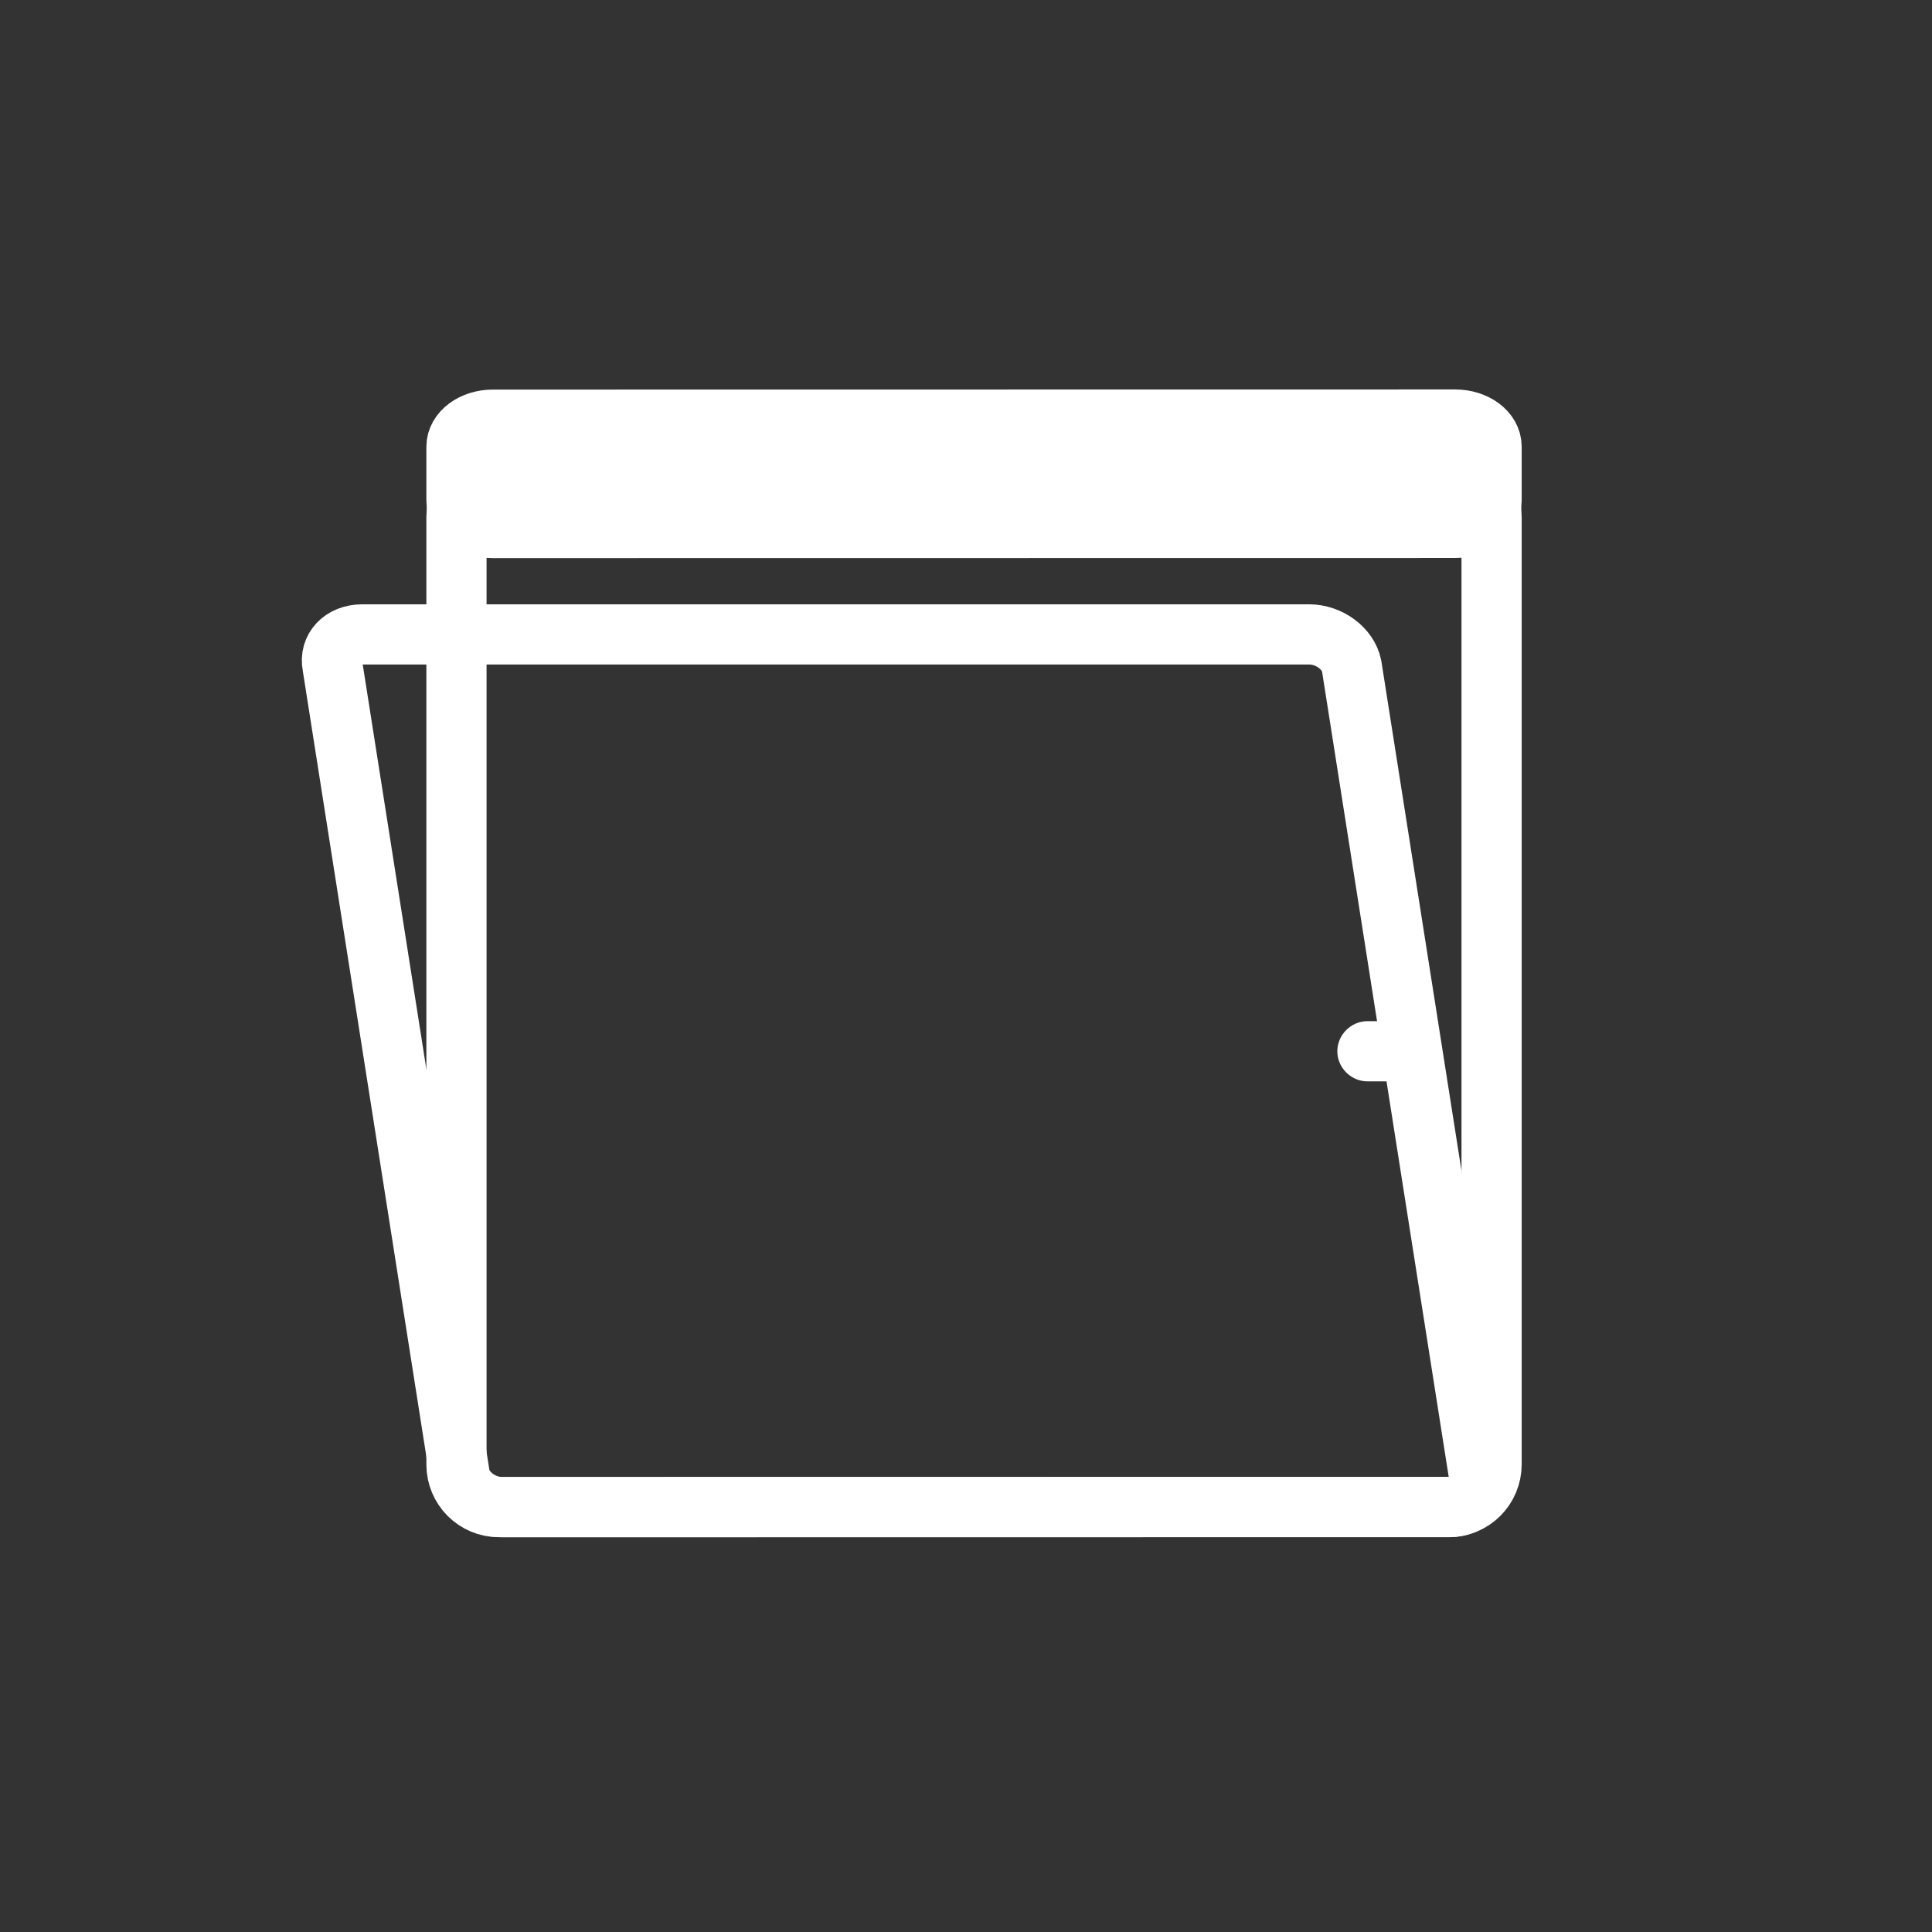 <svg xmlns="http://www.w3.org/2000/svg" viewBox="20 20 321 321">
<rect x="20" y="20" width="321" height="321" fill="#333333" stroke="none"/>
<g fill="none" stroke="#fff" stroke-width="10">
<path d="m267.826,263.303c0,3.91-3.156,7.082-7.05,7.082l-157.885,.021c-3.894,0-7.05-3.171-7.05-7.083v-157.5c0-3.911 3.156-7.083 7.05-7.083l157.885-.021c3.894,0 7.05,3.172 7.05,7.083v157.501z"/>
<path d="m267.826,103.208c0,2.485-2.711,4.5-6.053,4.5l-159.88,.021c-3.342,0-6.052-2.015-6.052-4.5v-9c0-2.485 2.71-4.5 6.052-4.5l159.88-.021c3.342,0 6.053,2.015 6.053,4.5v9z"/>
<path d="m265.732,265.178c.584,2.887-1.629,5.228-4.942,5.228h-157.333c-3.313,0-6.474-2.341-7.058-5.228l-21.159-134.545c-.584-2.887 1.628-5.228 4.942-5.228h157.333c3.313,0 6.474,2.34 7.058,5.228l21.159,134.545z"/>
</g>
<path fill="#fff" d="m247.194,199.667c2.213,0 4.426,0 6.639,0 2.726,0 5-2.274 5-5s-2.274-5-5-5c-2.213,0-4.426,0-6.639,0-2.726,0-5,2.274-5,5s2.275,5 5,5z"/>
</svg>
